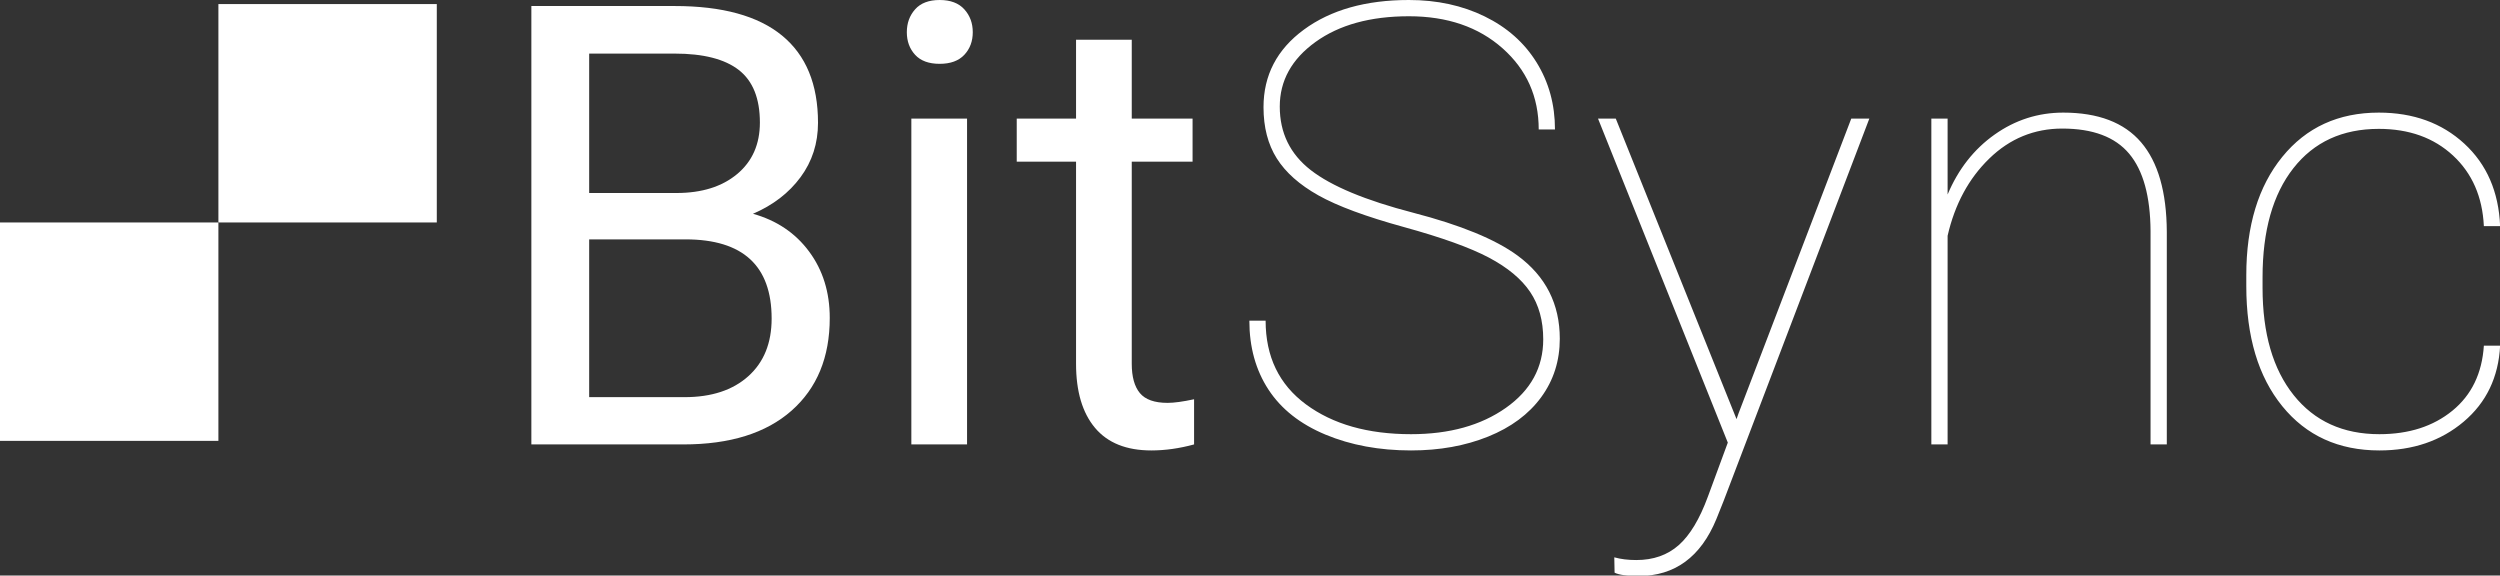 <svg
    xmlns="http://www.w3.org/2000/svg"
    viewbox="0 0 973 224"
    width="973"
    height="224"
>
    <rect width="100%" height="100%" fill="#333333" stroke="none"/>
    <defs>
    </defs>
    <g transform="matrix(1, 0, 0, 1, 0, 1.586)">
        <g class="artboard" transform="matrix(1, 0, 0, 1, 0, 0)">
            <g transform="matrix(1, 0, 0, 1, 0, 0)">
                <path
                    class="vector-data" d="M0,85C0,85 85,85 85,85 C85,85 85,170 85,170 C85,170 0,170 0,170 C0,170 0,85 0,85 ZM0,85C0,85 85,85 85,85 C85,85 85,170 85,170 C85,170 0,170 0,170 C0,170 0,85 0,85 Z" 
                    fill="#fff"
                    />
                <path
                    class="vector-data" d="M85,0C85,0 170,0 170,0 C170,0 170,85 170,85 C170,85 85,85 85,85 C85,85 85,0 85,0 ZM85,0C85,0 170,0 170,0 C170,0 170,85 170,85 C170,85 85,85 85,85 C85,85 85,0 85,0 Z"
                    fill="#fff"
                    />
                <g transform="matrix(1, 0, 0, 1, 0, 4)">
                    <path
                        class="vector-data"
                        d="M600.625,126.484Q600.625,115.586 595.528,108.027 Q590.43,100.469 579.473,94.668 Q568.516,88.867 546.368,82.773 Q524.219,76.68 513.145,70.469 Q502.071,64.258 496.914,56.055 Q491.758,47.851 491.758,36.133 Q491.758,17.5 507.461,5.957 Q523.164,-5.586 548.36,-5.586 Q564.766,-5.586 577.832,0.801 Q590.899,7.187 598.047,18.73 Q605.196,30.273 605.196,44.805 Q598.868,44.805 598.868,44.805 Q598.868,25.703 584.805,13.223 Q570.743,0.742 548.36,0.742 Q525.86,0.742 511.973,10.762 Q498.086,20.781 498.086,35.898 Q498.086,51.25 510.157,60.625 Q522.227,70 550,77.207 Q577.774,84.414 590.664,93.906 Q607.071,105.976 607.071,126.25 Q607.071,139.141 599.805,149.043 Q592.539,158.945 579.18,164.336 Q565.821,169.726 549.18,169.726 Q530.664,169.726 515.899,163.574 Q501.133,157.422 493.692,146.055 Q486.25,134.687 486.25,119.219 Q492.579,119.219 492.579,119.219 Q492.579,140.195 508.282,151.797 Q523.985,163.398 549.18,163.398 Q571.563,163.398 586.094,153.144 Q600.625,142.891 600.625,126.484 Q600.625,126.484 600.625,126.484 ZM675.86,157.539C675.86,157.539 676.68,155.195 676.68,155.195 C676.68,155.195 720.508,40.586 720.508,40.586 C720.508,40.586 727.539,40.586 727.539,40.586 C727.539,40.586 670.821,189.414 670.821,189.414 C670.821,189.414 668.008,196.445 668.008,196.445 Q658.868,218.594 637.774,218.594 Q630.977,218.594 628.399,217.305 Q628.282,211.328 628.282,211.328 Q632.032,212.383 636.836,212.383 Q646.797,212.383 653.36,206.582 Q659.922,200.781 664.727,187.656 Q672.461,166.68 672.461,166.68 C672.461,166.68 621.954,40.586 621.954,40.586 C621.954,40.586 628.868,40.586 628.868,40.586 C628.868,40.586 675.86,157.539 675.86,157.539 C675.86,157.539 675.86,157.539 675.86,157.539 ZM758.008,70.117Q764.219,55.351 776.289,46.797 Q788.36,38.242 803.008,38.242 Q823.399,38.242 833.301,49.785 Q843.204,61.328 843.321,84.648 Q843.321,167.383 843.321,167.383 C843.321,167.383 836.993,167.383 836.993,167.383 C836.993,167.383 836.993,84.414 836.993,84.414 Q836.875,64.023 828.672,54.238 Q820.469,44.453 802.657,44.453 Q786.25,44.453 774.239,56.113 Q762.227,67.773 758.008,86.172 Q758.008,167.383 758.008,167.383 C758.008,167.383 751.68,167.383 751.68,167.383 C751.68,167.383 751.68,40.586 751.68,40.586 C751.68,40.586 758.008,40.586 758.008,40.586 C758.008,40.586 758.008,70.117 758.008,70.117 C758.008,70.117 758.008,70.117 758.008,70.117 ZM926.055,163.398Q943.282,163.398 954.473,154.258 Q965.664,145.117 966.719,128.945 Q973.047,128.945 973.047,128.945 Q972.11,147.344 958.868,158.535 Q945.625,169.726 926.055,169.726 Q902.266,169.726 888.262,152.5 Q874.258,135.273 874.258,105.742 Q874.258,101.523 874.258,101.523 Q874.258,72.695 888.262,55.469 Q902.266,38.242 925.821,38.242 Q945.977,38.242 959.102,50.312 Q972.227,62.383 973.047,82.422 Q966.719,82.422 966.719,82.422 Q965.899,65.312 954.707,54.941 Q943.516,44.57 925.821,44.57 Q904.61,44.57 892.598,59.863 Q880.586,75.156 880.586,102.344 Q880.586,106.445 880.586,106.445 Q880.586,133.047 892.715,148.223 Q904.844,163.398 926.055,163.398 Q926.055,163.398 926.055,163.398 ZM600.625,126.484Q600.625,115.586 595.528,108.027 Q590.43,100.469 579.473,94.668 Q568.516,88.867 546.368,82.773 Q524.219,76.68 513.145,70.469 Q502.071,64.258 496.914,56.055 Q491.758,47.851 491.758,36.133 Q491.758,17.5 507.461,5.957 Q523.164,-5.586 548.36,-5.586 Q564.766,-5.586 577.832,0.801 Q590.899,7.187 598.047,18.73 Q605.196,30.273 605.196,44.805 Q598.868,44.805 598.868,44.805 Q598.868,25.703 584.805,13.223 Q570.743,0.742 548.36,0.742 Q525.86,0.742 511.973,10.762 Q498.086,20.781 498.086,35.898 Q498.086,51.25 510.157,60.625 Q522.227,70 550,77.207 Q577.774,84.414 590.664,93.906 Q607.071,105.976 607.071,126.25 Q607.071,139.141 599.805,149.043 Q592.539,158.945 579.18,164.336 Q565.821,169.726 549.18,169.726 Q530.664,169.726 515.899,163.574 Q501.133,157.422 493.692,146.055 Q486.25,134.687 486.25,119.219 Q492.579,119.219 492.579,119.219 Q492.579,140.195 508.282,151.797 Q523.985,163.398 549.18,163.398 Q571.563,163.398 586.094,153.144 Q600.625,142.891 600.625,126.484 Q600.625,126.484 600.625,126.484 ZM675.86,157.539C675.86,157.539 676.68,155.195 676.68,155.195 C676.68,155.195 720.508,40.586 720.508,40.586 C720.508,40.586 727.539,40.586 727.539,40.586 C727.539,40.586 670.821,189.414 670.821,189.414 C670.821,189.414 668.008,196.445 668.008,196.445 Q658.868,218.594 637.774,218.594 Q630.977,218.594 628.399,217.305 Q628.282,211.328 628.282,211.328 Q632.032,212.383 636.836,212.383 Q646.797,212.383 653.36,206.582 Q659.922,200.781 664.727,187.656 Q672.461,166.68 672.461,166.68 C672.461,166.68 621.954,40.586 621.954,40.586 C621.954,40.586 628.868,40.586 628.868,40.586 C628.868,40.586 675.86,157.539 675.86,157.539 C675.86,157.539 675.86,157.539 675.86,157.539 ZM758.008,70.117Q764.219,55.351 776.289,46.797 Q788.36,38.242 803.008,38.242 Q823.399,38.242 833.301,49.785 Q843.204,61.328 843.321,84.648 Q843.321,167.383 843.321,167.383 C843.321,167.383 836.993,167.383 836.993,167.383 C836.993,167.383 836.993,84.414 836.993,84.414 Q836.875,64.023 828.672,54.238 Q820.469,44.453 802.657,44.453 Q786.25,44.453 774.239,56.113 Q762.227,67.773 758.008,86.172 Q758.008,167.383 758.008,167.383 C758.008,167.383 751.68,167.383 751.68,167.383 C751.68,167.383 751.68,40.586 751.68,40.586 C751.68,40.586 758.008,40.586 758.008,40.586 C758.008,40.586 758.008,70.117 758.008,70.117 C758.008,70.117 758.008,70.117 758.008,70.117 ZM926.055,163.398Q943.282,163.398 954.473,154.258 Q965.664,145.117 966.719,128.945 Q973.047,128.945 973.047,128.945 Q972.11,147.344 958.868,158.535 Q945.625,169.726 926.055,169.726 Q902.266,169.726 888.262,152.5 Q874.258,135.273 874.258,105.742 Q874.258,101.523 874.258,101.523 Q874.258,72.695 888.262,55.469 Q902.266,38.242 925.821,38.242 Q945.977,38.242 959.102,50.312 Q972.227,62.383 973.047,82.422 Q966.719,82.422 966.719,82.422 Q965.899,65.312 954.707,54.941 Q943.516,44.57 925.821,44.57 Q904.61,44.57 892.598,59.863 Q880.586,75.156 880.586,102.344 Q880.586,106.445 880.586,106.445 Q880.586,133.047 892.715,148.223 Q904.844,163.398 926.055,163.398 Q926.055,163.398 926.055,163.398 Z"
                        fill="#fff"
                    />
                    <path
                        class="vector-data"
                        d="M206.805,167.383C206.805,167.383 206.805,-3.242 206.805,-3.242 C206.805,-3.242 262.586,-3.242 262.586,-3.242 Q290.36,-3.242 304.364,8.242 Q318.368,19.726 318.368,42.226 Q318.368,54.18 311.571,63.379 Q304.774,72.578 293.055,77.617 Q306.883,81.484 314.911,92.324 Q322.938,103.164 322.938,118.164 Q322.938,141.133 308.055,154.258 Q293.172,167.383 265.985,167.383 Q206.805,167.383 206.805,167.383 C206.805,167.383 206.805,167.383 206.805,167.383 ZM229.305,87.578C229.305,87.578 229.305,148.984 229.305,148.984 C229.305,148.984 266.454,148.984 266.454,148.984 Q282.157,148.984 291.239,140.84 Q300.321,132.695 300.321,118.398 Q300.321,87.578 266.805,87.578 Q229.305,87.578 229.305,87.578 C229.305,87.578 229.305,87.578 229.305,87.578 ZM229.305,69.531C229.305,69.531 263.289,69.531 263.289,69.531 Q278.055,69.531 286.903,62.148 Q295.75,54.766 295.75,42.109 Q295.75,28.047 287.547,21.66 Q279.344,15.273 262.586,15.273 Q229.305,15.273 229.305,15.273 C229.305,15.273 229.305,69.531 229.305,69.531 C229.305,69.531 229.305,69.531 229.305,69.531 ZM376.375,167.383C376.375,167.383 354.696,167.383 354.696,167.383 C354.696,167.383 354.696,40.586 354.696,40.586 C354.696,40.586 376.375,40.586 376.375,40.586 C376.375,40.586 376.375,167.383 376.375,167.383 C376.375,167.383 376.375,167.383 376.375,167.383 ZM352.938,6.953Q352.938,1.68 356.161,-1.953 Q359.383,-5.586 365.711,-5.586 Q372.039,-5.586 375.321,-1.953 Q378.602,1.68 378.602,6.953 Q378.602,12.226 375.321,15.742 Q372.039,19.258 365.711,19.258 Q359.383,19.258 356.161,15.742 Q352.938,12.226 352.938,6.953 Q352.938,6.953 352.938,6.953 ZM440.477,9.883C440.477,9.883 440.477,40.586 440.477,40.586 C440.477,40.586 464.149,40.586 464.149,40.586 C464.149,40.586 464.149,57.344 464.149,57.344 C464.149,57.344 440.477,57.344 440.477,57.344 C440.477,57.344 440.477,135.976 440.477,135.976 Q440.477,143.594 443.641,147.402 Q446.805,151.211 454.422,151.211 Q458.172,151.211 464.735,149.805 Q464.735,167.383 464.735,167.383 Q456.18,169.726 448.094,169.726 Q433.563,169.726 426.18,160.937 Q418.797,152.148 418.797,135.976 Q418.797,57.344 418.797,57.344 C418.797,57.344 395.711,57.344 395.711,57.344 C395.711,57.344 395.711,40.586 395.711,40.586 C395.711,40.586 418.797,40.586 418.797,40.586 C418.797,40.586 418.797,9.883 418.797,9.883 C418.797,9.883 440.477,9.883 440.477,9.883 C440.477,9.883 440.477,9.883 440.477,9.883 ZM206.805,167.383C206.805,167.383 206.805,-3.242 206.805,-3.242 C206.805,-3.242 262.586,-3.242 262.586,-3.242 Q290.36,-3.242 304.364,8.242 Q318.368,19.726 318.368,42.226 Q318.368,54.18 311.571,63.379 Q304.774,72.578 293.055,77.617 Q306.883,81.484 314.911,92.324 Q322.938,103.164 322.938,118.164 Q322.938,141.133 308.055,154.258 Q293.172,167.383 265.985,167.383 Q206.805,167.383 206.805,167.383 C206.805,167.383 206.805,167.383 206.805,167.383 ZM229.305,87.578C229.305,87.578 229.305,148.984 229.305,148.984 C229.305,148.984 266.454,148.984 266.454,148.984 Q282.157,148.984 291.239,140.84 Q300.321,132.695 300.321,118.398 Q300.321,87.578 266.805,87.578 Q229.305,87.578 229.305,87.578 C229.305,87.578 229.305,87.578 229.305,87.578 ZM229.305,69.531C229.305,69.531 263.289,69.531 263.289,69.531 Q278.055,69.531 286.903,62.148 Q295.75,54.766 295.75,42.109 Q295.75,28.047 287.547,21.66 Q279.344,15.273 262.586,15.273 Q229.305,15.273 229.305,15.273 C229.305,15.273 229.305,69.531 229.305,69.531 C229.305,69.531 229.305,69.531 229.305,69.531 ZM376.375,167.383C376.375,167.383 354.696,167.383 354.696,167.383 C354.696,167.383 354.696,40.586 354.696,40.586 C354.696,40.586 376.375,40.586 376.375,40.586 C376.375,40.586 376.375,167.383 376.375,167.383 C376.375,167.383 376.375,167.383 376.375,167.383 ZM352.938,6.953Q352.938,1.68 356.161,-1.953 Q359.383,-5.586 365.711,-5.586 Q372.039,-5.586 375.321,-1.953 Q378.602,1.68 378.602,6.953 Q378.602,12.226 375.321,15.742 Q372.039,19.258 365.711,19.258 Q359.383,19.258 356.161,15.742 Q352.938,12.226 352.938,6.953 Q352.938,6.953 352.938,6.953 ZM440.477,9.883C440.477,9.883 440.477,40.586 440.477,40.586 C440.477,40.586 464.149,40.586 464.149,40.586 C464.149,40.586 464.149,57.344 464.149,57.344 C464.149,57.344 440.477,57.344 440.477,57.344 C440.477,57.344 440.477,135.976 440.477,135.976 Q440.477,143.594 443.641,147.402 Q446.805,151.211 454.422,151.211 Q458.172,151.211 464.735,149.805 Q464.735,167.383 464.735,167.383 Q456.18,169.726 448.094,169.726 Q433.563,169.726 426.18,160.937 Q418.797,152.148 418.797,135.976 Q418.797,57.344 418.797,57.344 C418.797,57.344 395.711,57.344 395.711,57.344 C395.711,57.344 395.711,40.586 395.711,40.586 C395.711,40.586 418.797,40.586 418.797,40.586 C418.797,40.586 418.797,9.883 418.797,9.883 C418.797,9.883 440.477,9.883 440.477,9.883 C440.477,9.883 440.477,9.883 440.477,9.883 Z" 
                        fill="#fff"
                    />
                </g>
            </g>
        </g>
    </g>
</svg>
